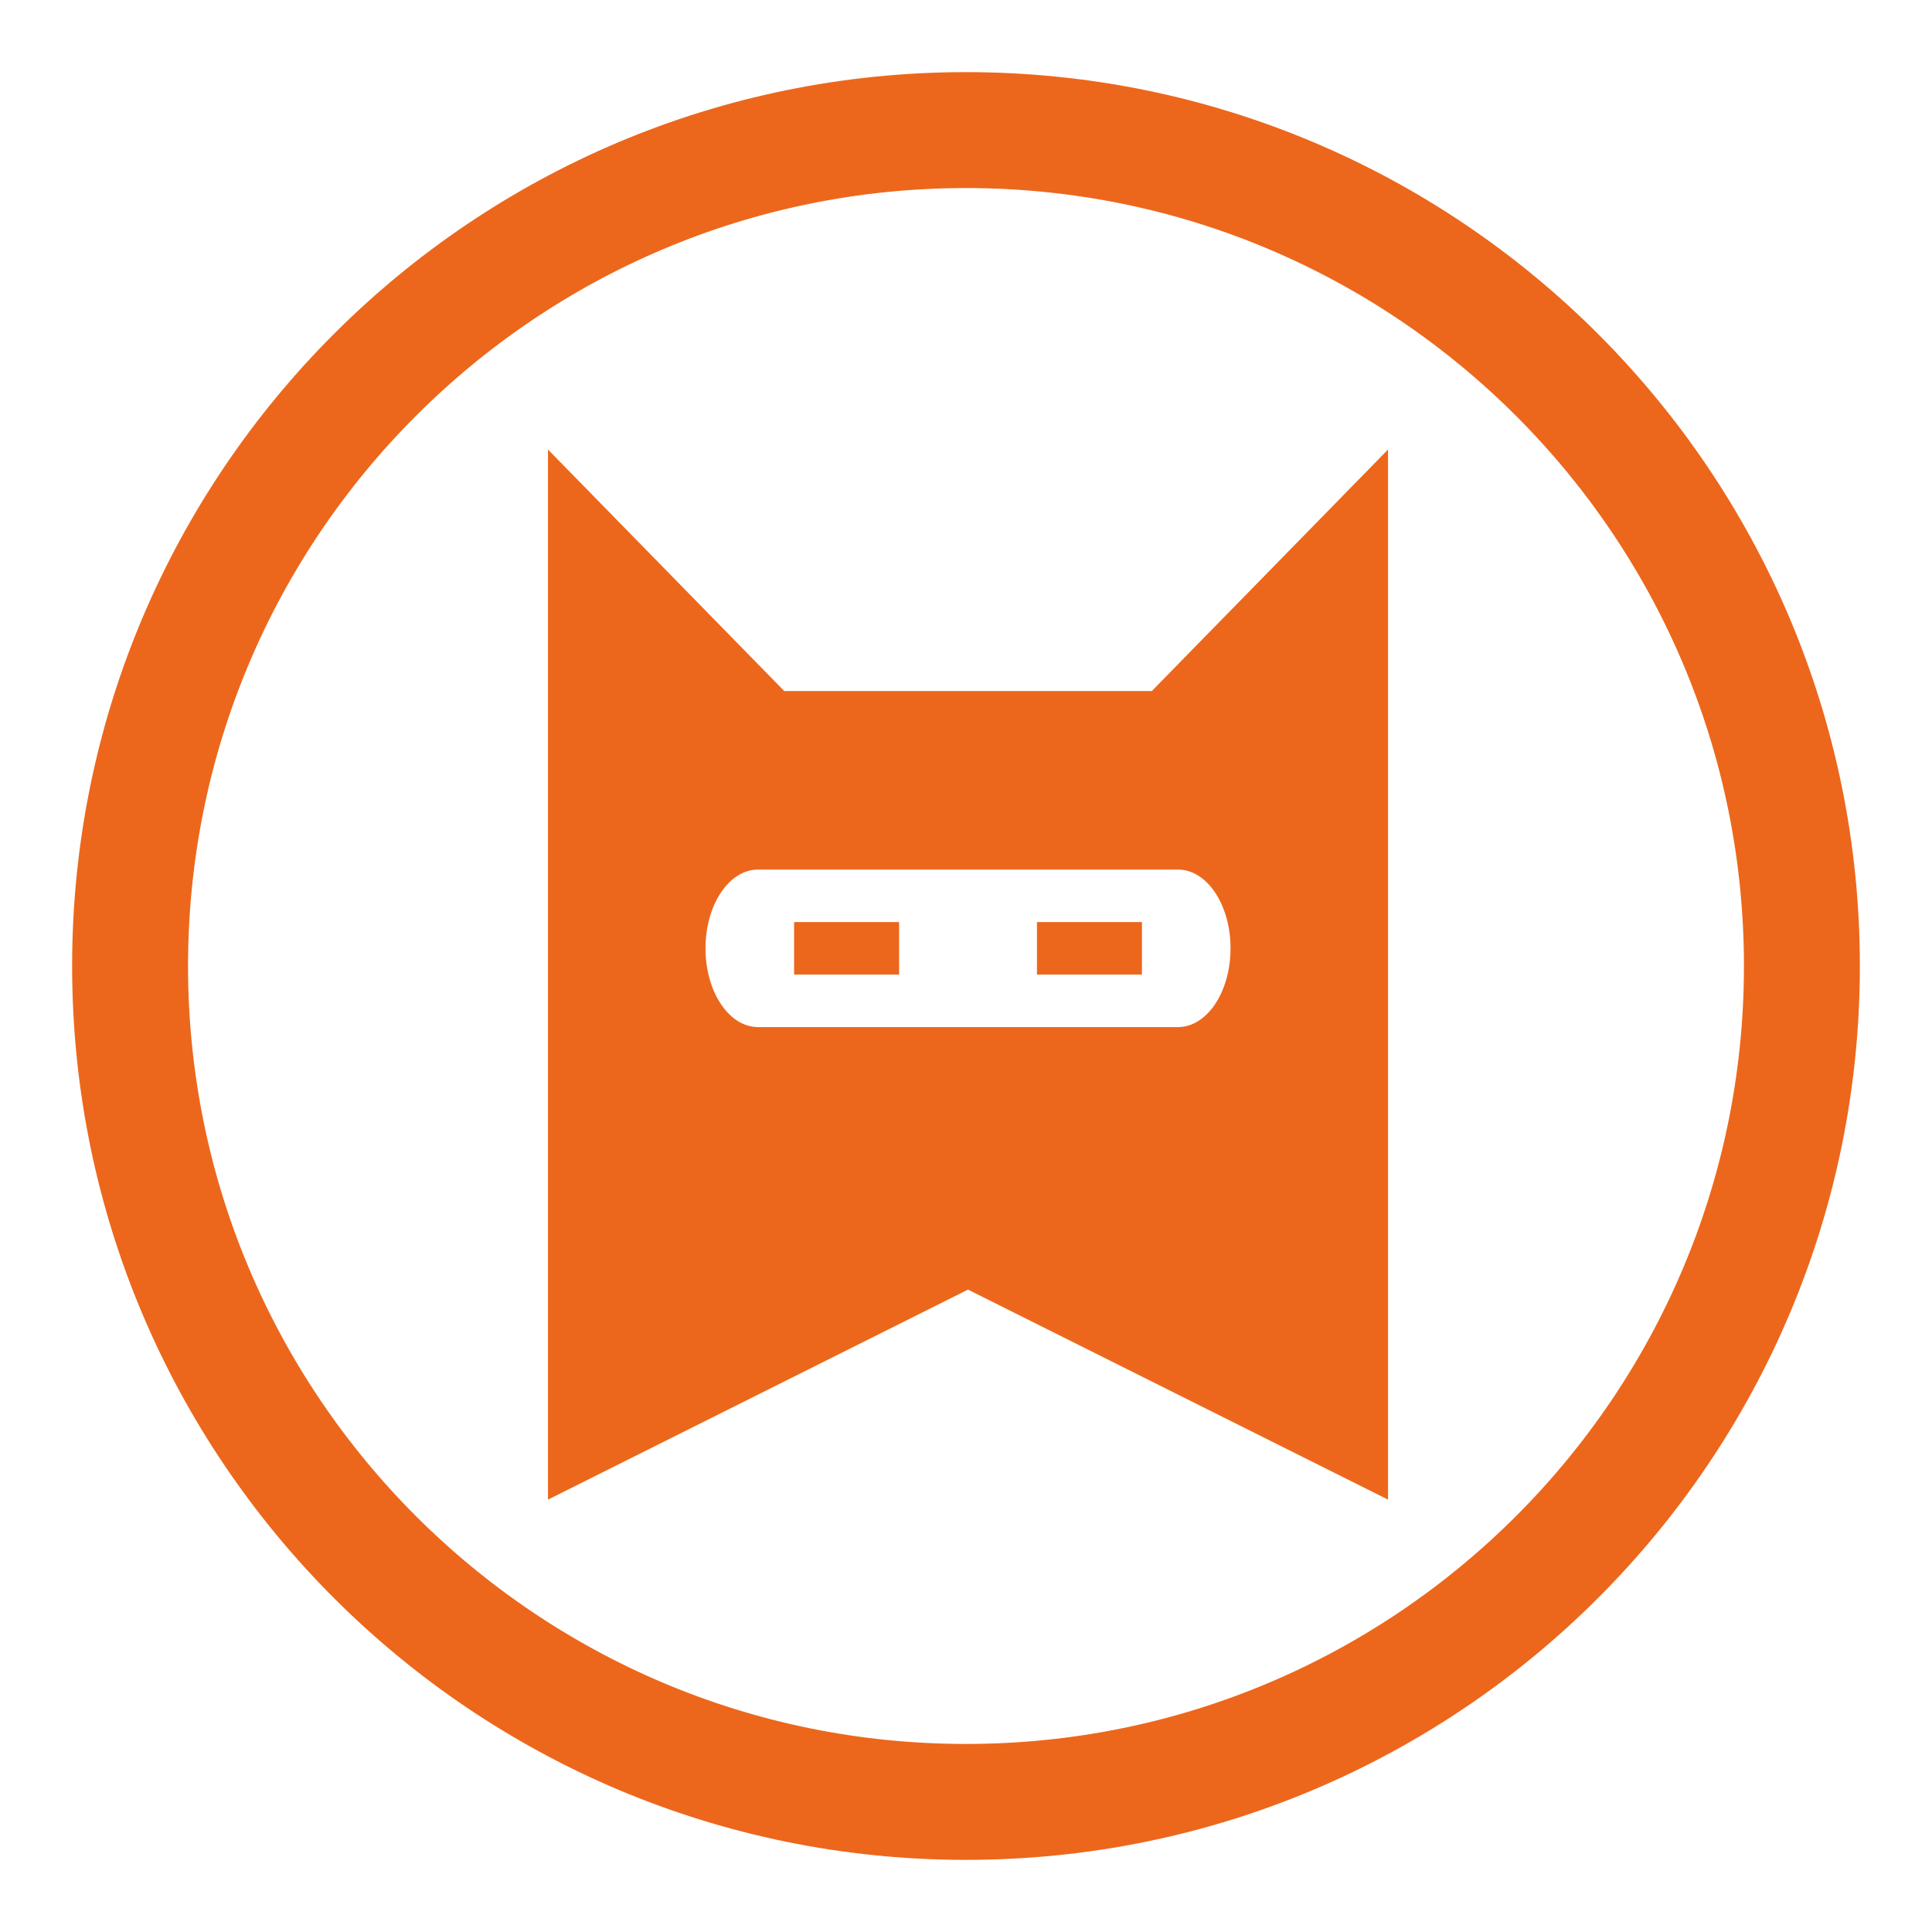 <?xml version="1.0" encoding="utf-8"?>
<!-- Generator: Adobe Illustrator 15.0.0, SVG Export Plug-In . SVG Version: 6.00 Build 0)  -->
<!DOCTYPE svg PUBLIC "-//W3C//DTD SVG 1.1//EN" "http://www.w3.org/Graphics/SVG/1.1/DTD/svg11.dtd">
<svg version="1.1" id="Livello_1" xmlns="http://www.w3.org/2000/svg" xmlns:xlink="http://www.w3.org/1999/xlink" x="0px" y="0px"
	 width="200px" height="200px" viewBox="0 0 200 200" enable-background="new 0 0 200 200" xml:space="preserve">
<g>
	<g>
		<g>
			<g>
				<path fill-rule="evenodd" clip-rule="evenodd" fill="#EC671C" d="M119.234,71.537H81.186l-24.46-25.003V155.24l43.482-21.74
					l43.483,21.74V46.534L119.234,71.537z M121.951,106.323H78.468c-3.002,0-5.436-3.648-5.436-8.153
					c0-4.503,2.434-8.152,5.436-8.152h43.483c3.004,0,5.434,3.649,5.434,8.152C127.385,102.675,124.955,106.323,121.951,106.323z"/>
			</g>
		</g>
		<g>
			<rect x="82.205" y="95.453" fill="#EC671C" width="10.87" height="5.436"/>
			<rect x="107.344" y="95.453" fill="#EC671C" width="10.869" height="5.436"/>
		</g>
	</g>
	<path fill="none" stroke="#EC671C" stroke-width="12" stroke-miterlimit="10" d="M13.466,100c0,47.787,38.742,86.533,86.532,86.533
		c47.787,0,86.535-38.746,86.535-86.533c0-47.791-38.748-86.533-86.535-86.533C52.208,13.467,13.466,52.209,13.466,100z"/>
</g>
</svg>
